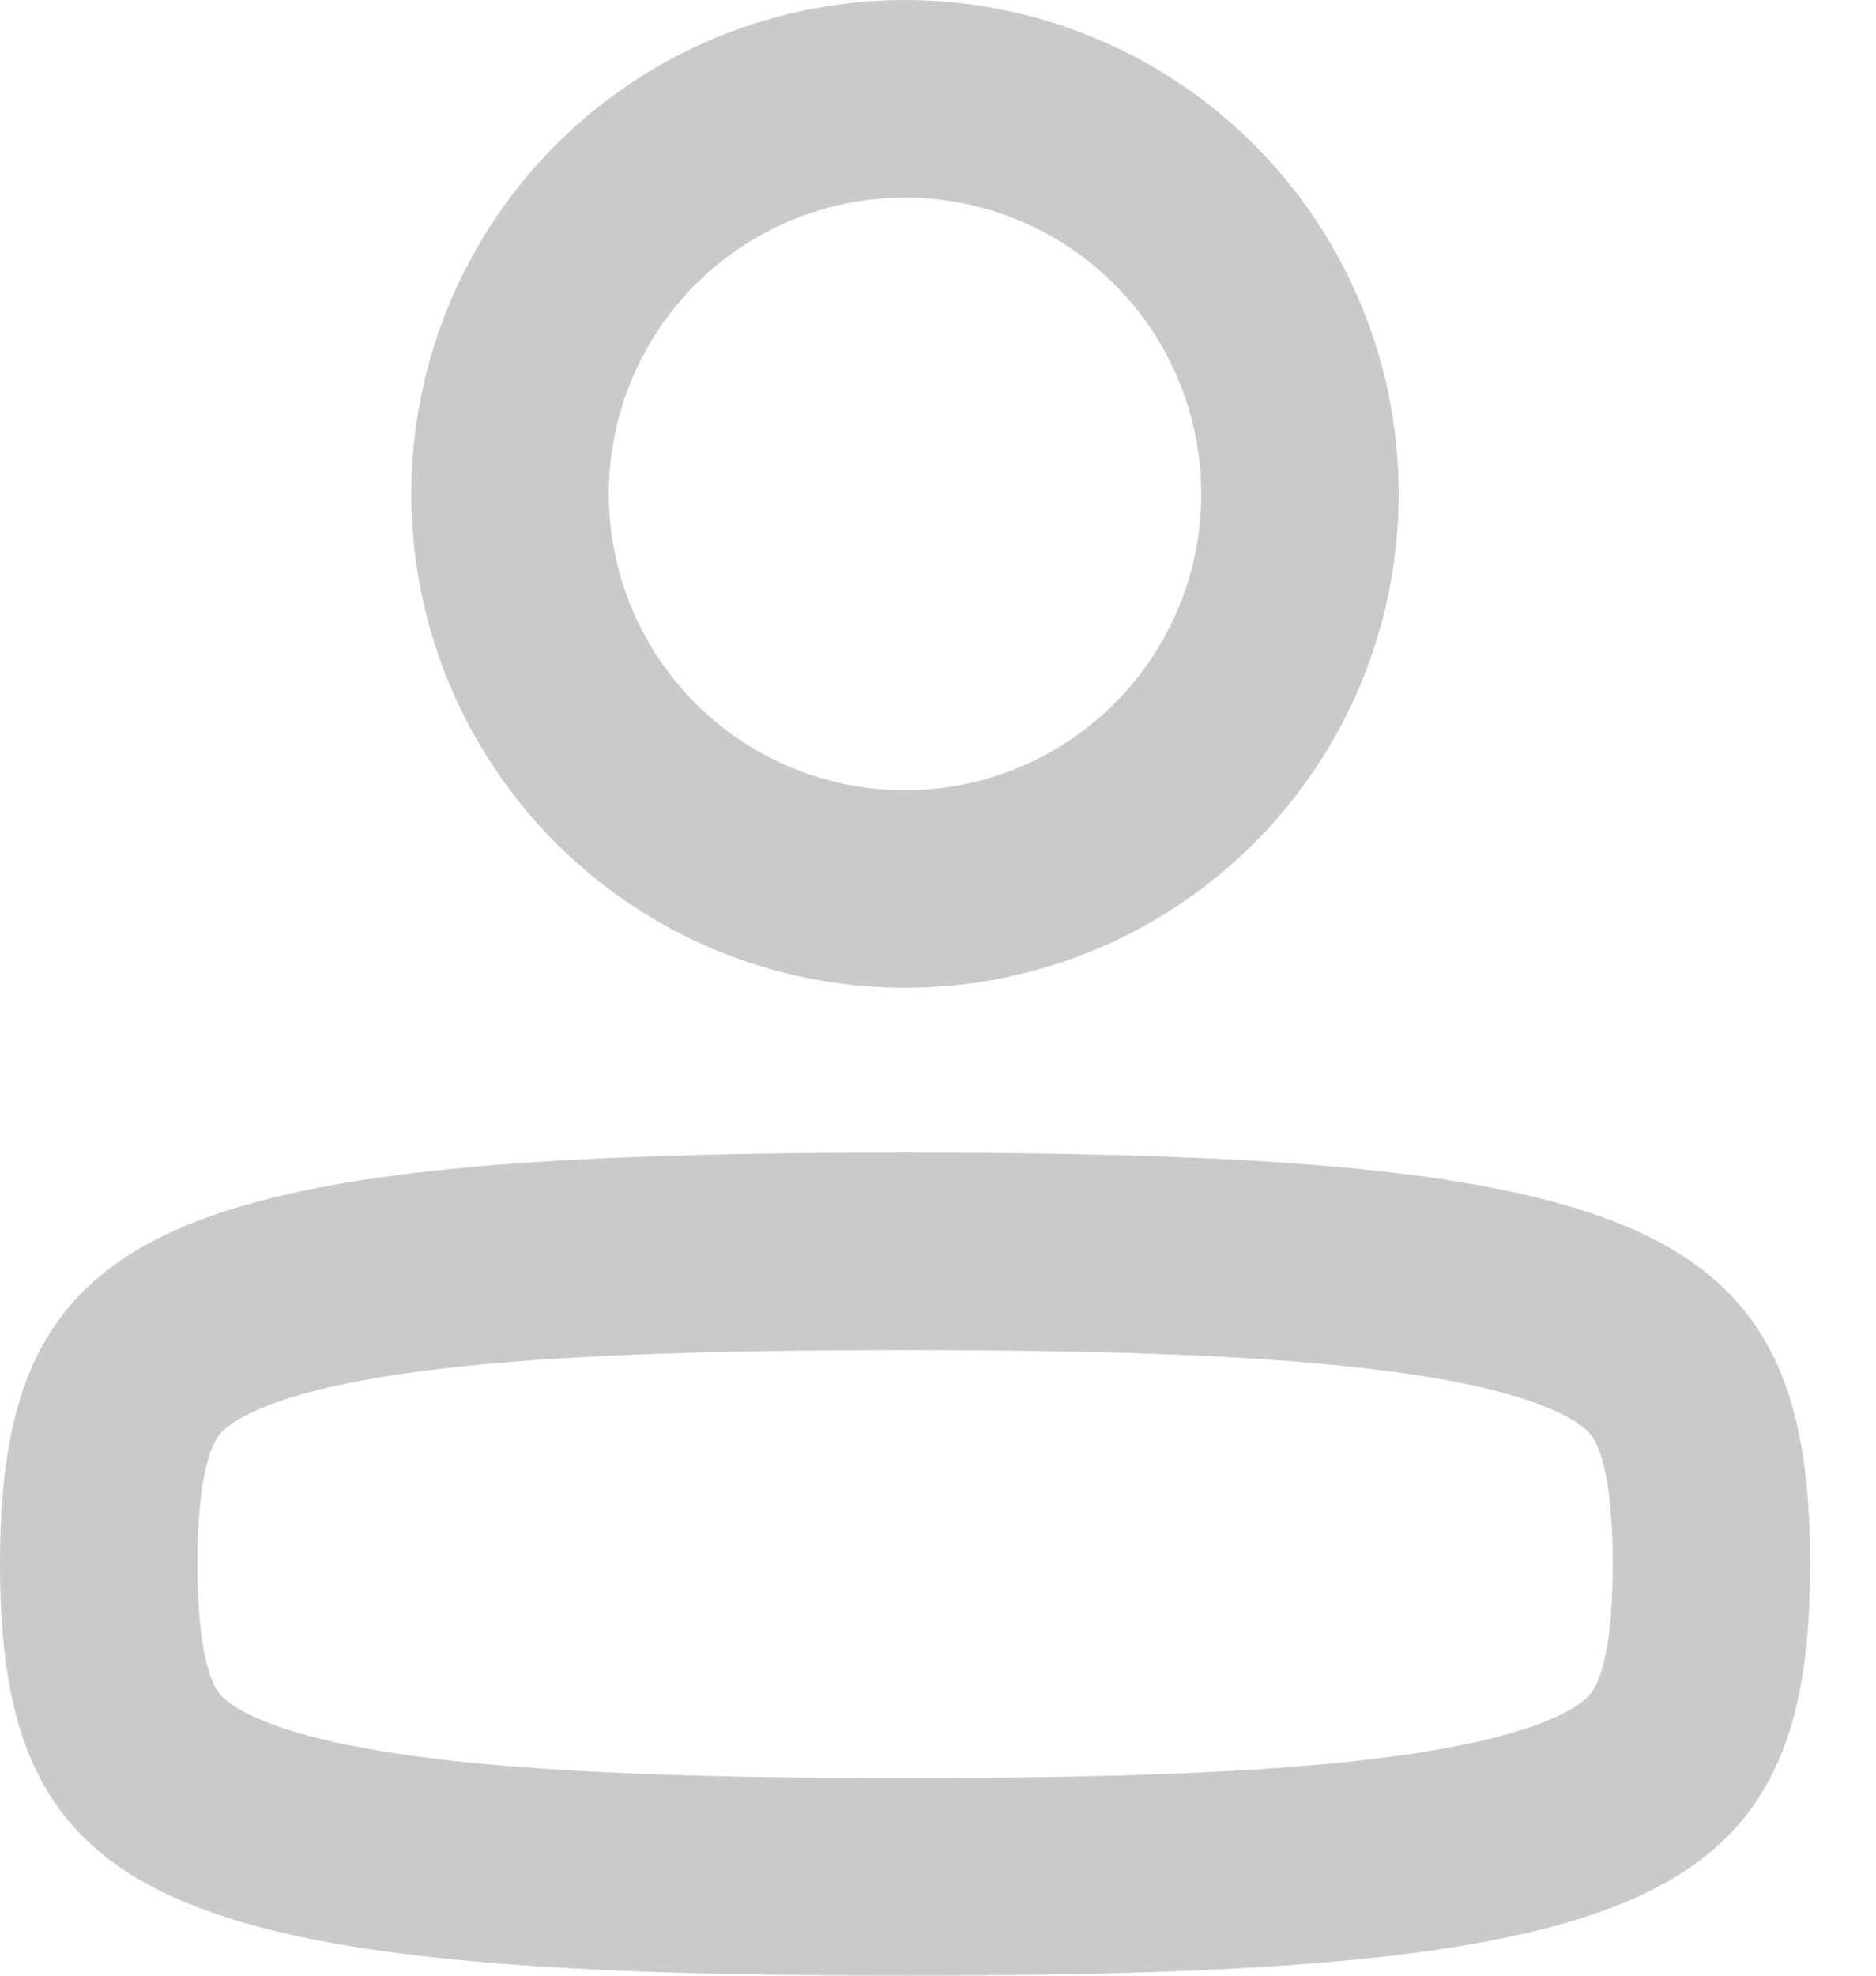 <svg width="19" height="20" viewBox="0 0 19 20" fill="none" xmlns="http://www.w3.org/2000/svg">
<path d="M1 15.833C1 16.631 1.098 17.142 1.269 17.493C1.422 17.806 1.671 18.068 2.166 18.293C2.694 18.533 3.478 18.718 4.65 18.837C5.813 18.954 7.289 19 9.167 19C11.044 19 12.521 18.954 13.683 18.837C14.855 18.718 15.639 18.533 16.167 18.293C16.662 18.068 16.911 17.806 17.064 17.493C17.236 17.142 17.333 16.631 17.333 15.833C17.333 15.036 17.236 14.525 17.064 14.174C16.911 13.861 16.662 13.599 16.167 13.374C15.639 13.134 14.855 12.948 13.683 12.83C12.521 12.713 11.044 12.667 9.167 12.667C7.289 12.667 5.813 12.713 4.65 12.83C3.478 12.948 2.694 13.134 2.166 13.374C1.671 13.599 1.422 13.861 1.269 14.174C1.098 14.525 1 15.036 1 15.833Z" stroke="#2E2E2E" stroke-opacity="0.25" stroke-width="2" stroke-linecap="round" stroke-linejoin="round"/>
<circle cx="5" cy="5" r="4" transform="matrix(-1 0 0 1 14.166 0)" stroke="#2E2E2E" stroke-opacity="0.25" stroke-width="2"/>
</svg>
